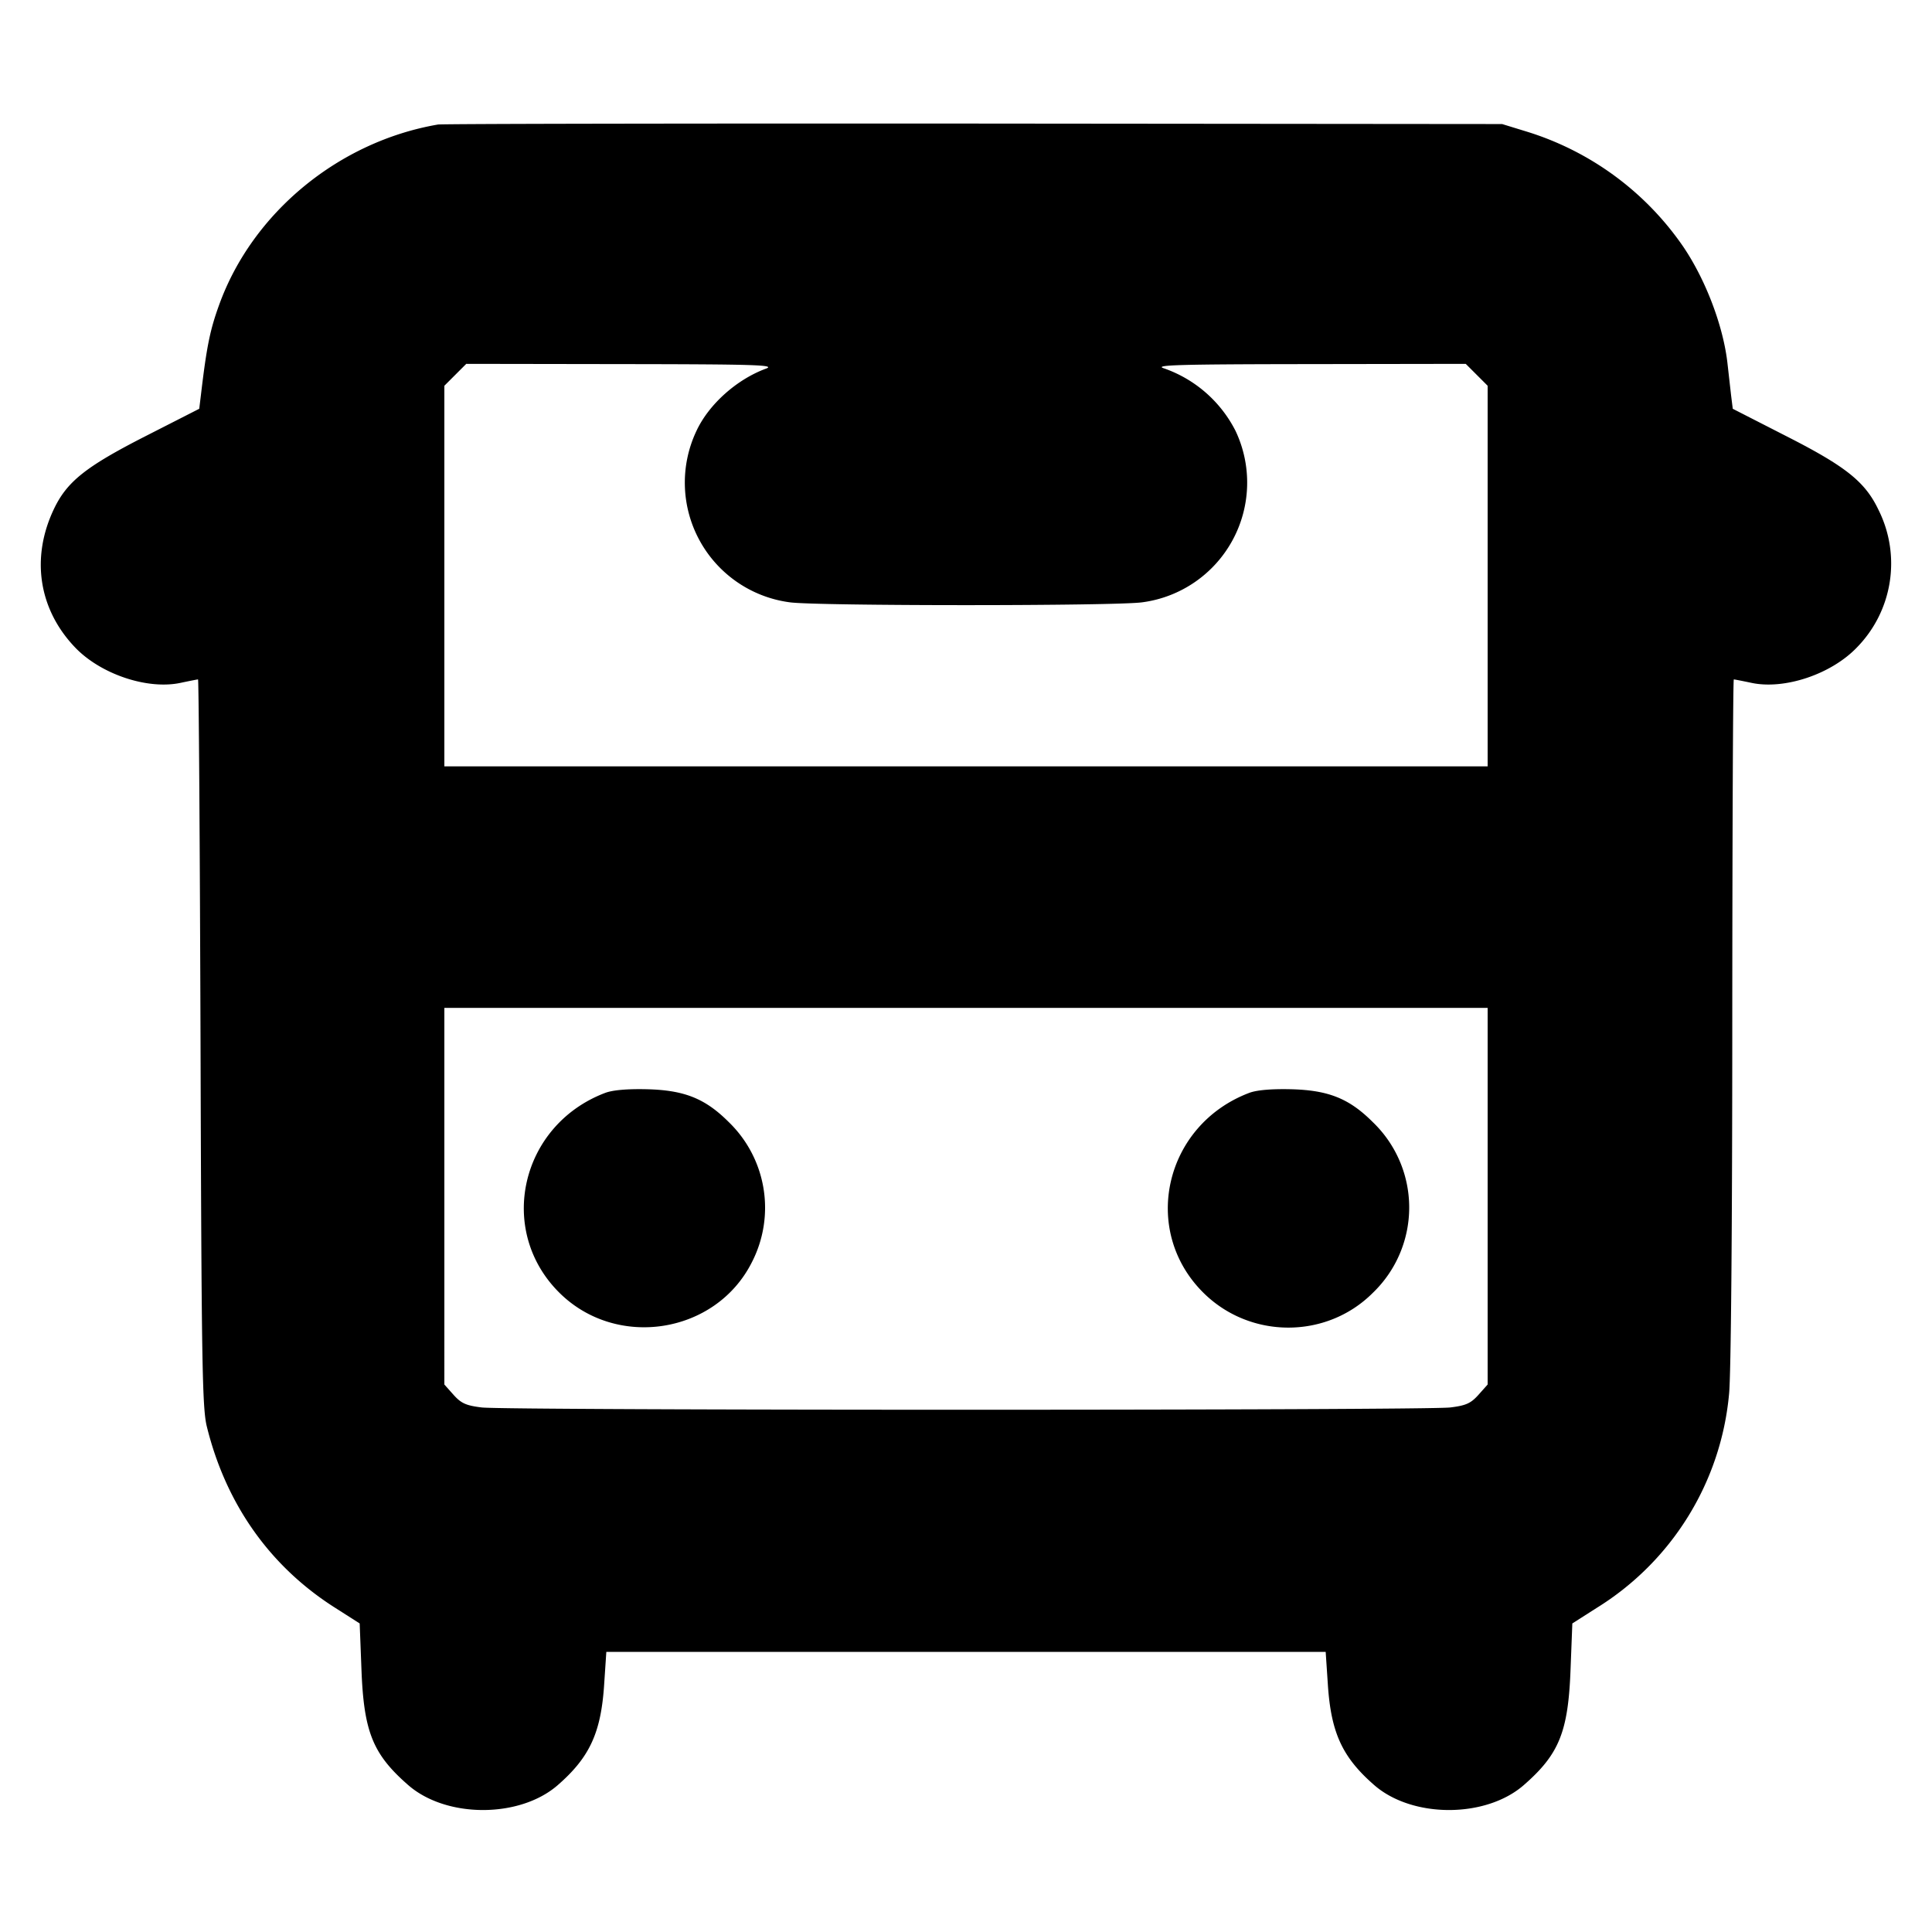 <svg xmlns="http://www.w3.org/2000/svg" width="24" height="24" fill="none" stroke="currentColor" stroke-linecap="round" stroke-linejoin="round" stroke-width="3"><path fill="#000" fill-rule="evenodd" stroke="none" d="M5.44 1.547c-1.232.212-2.303 1.094-2.717 2.238-.114.314-.155.516-.225 1.104l-.023.189-.667.34c-.745.38-.977.565-1.14.909-.287.606-.187 1.246.268 1.719.319.331.899.525 1.31.436.109-.023.205-.042.214-.042s.023 2.029.031 4.51c.012 3.971.021 4.541.078 4.77.238.967.787 1.742 1.598 2.255l.301.192.022.569c.029.778.141 1.055.581 1.439.473.413 1.385.413 1.858 0 .397-.346.537-.651.576-1.25l.027-.405h8.936l.027.405c.039.599.179.904.576 1.25.473.413 1.385.413 1.858 0 .44-.384.552-.661.581-1.439l.022-.569.301-.192a3.5 3.5 0 0 0 1.646-2.658c.024-.224.04-2.1.04-4.627.001-2.337.009-4.25.019-4.25s.107.019.216.042c.411.089.991-.105 1.31-.436a1.49 1.49 0 0 0 .273-1.709c-.166-.35-.402-.54-1.145-.918l-.667-.341-.021-.169-.044-.389c-.05-.46-.268-1.039-.549-1.454a3.67 3.67 0 0 0-1.958-1.435l-.293-.09-6.56-.006c-3.608-.002-6.605.003-6.66.012m4.076 3.032c-.364.134-.71.443-.864.773a1.5 1.5 0 0 0 1.158 2.13c.325.047 4.055.047 4.38 0a1.5 1.5 0 0 0 1.158-2.13 1.58 1.58 0 0 0-.888-.776c-.134-.042.163-.051 1.794-.053l1.954-.003.136.136.136.136V9.52H5.52V4.792l.136-.136.136-.136 1.934.003c1.656.002 1.913.01 1.79.056m8.964 10.28v2.34l-.114.128c-.095.106-.155.133-.35.157-.308.038-11.724.038-12.032 0-.195-.024-.255-.051-.35-.157l-.114-.128V12.52h12.96zM7.516 13.577c-1.049.399-1.349 1.701-.571 2.478.71.71 1.942.519 2.393-.371a1.48 1.48 0 0 0-.286-1.746c-.292-.292-.55-.395-1.012-.407-.247-.006-.431.01-.524.046m8 0c-1.049.399-1.349 1.701-.571 2.478.58.58 1.53.583 2.107.007a1.47 1.47 0 0 0 0-2.124c-.292-.292-.55-.395-1.012-.407-.247-.006-.431.01-.524.046"/></svg>